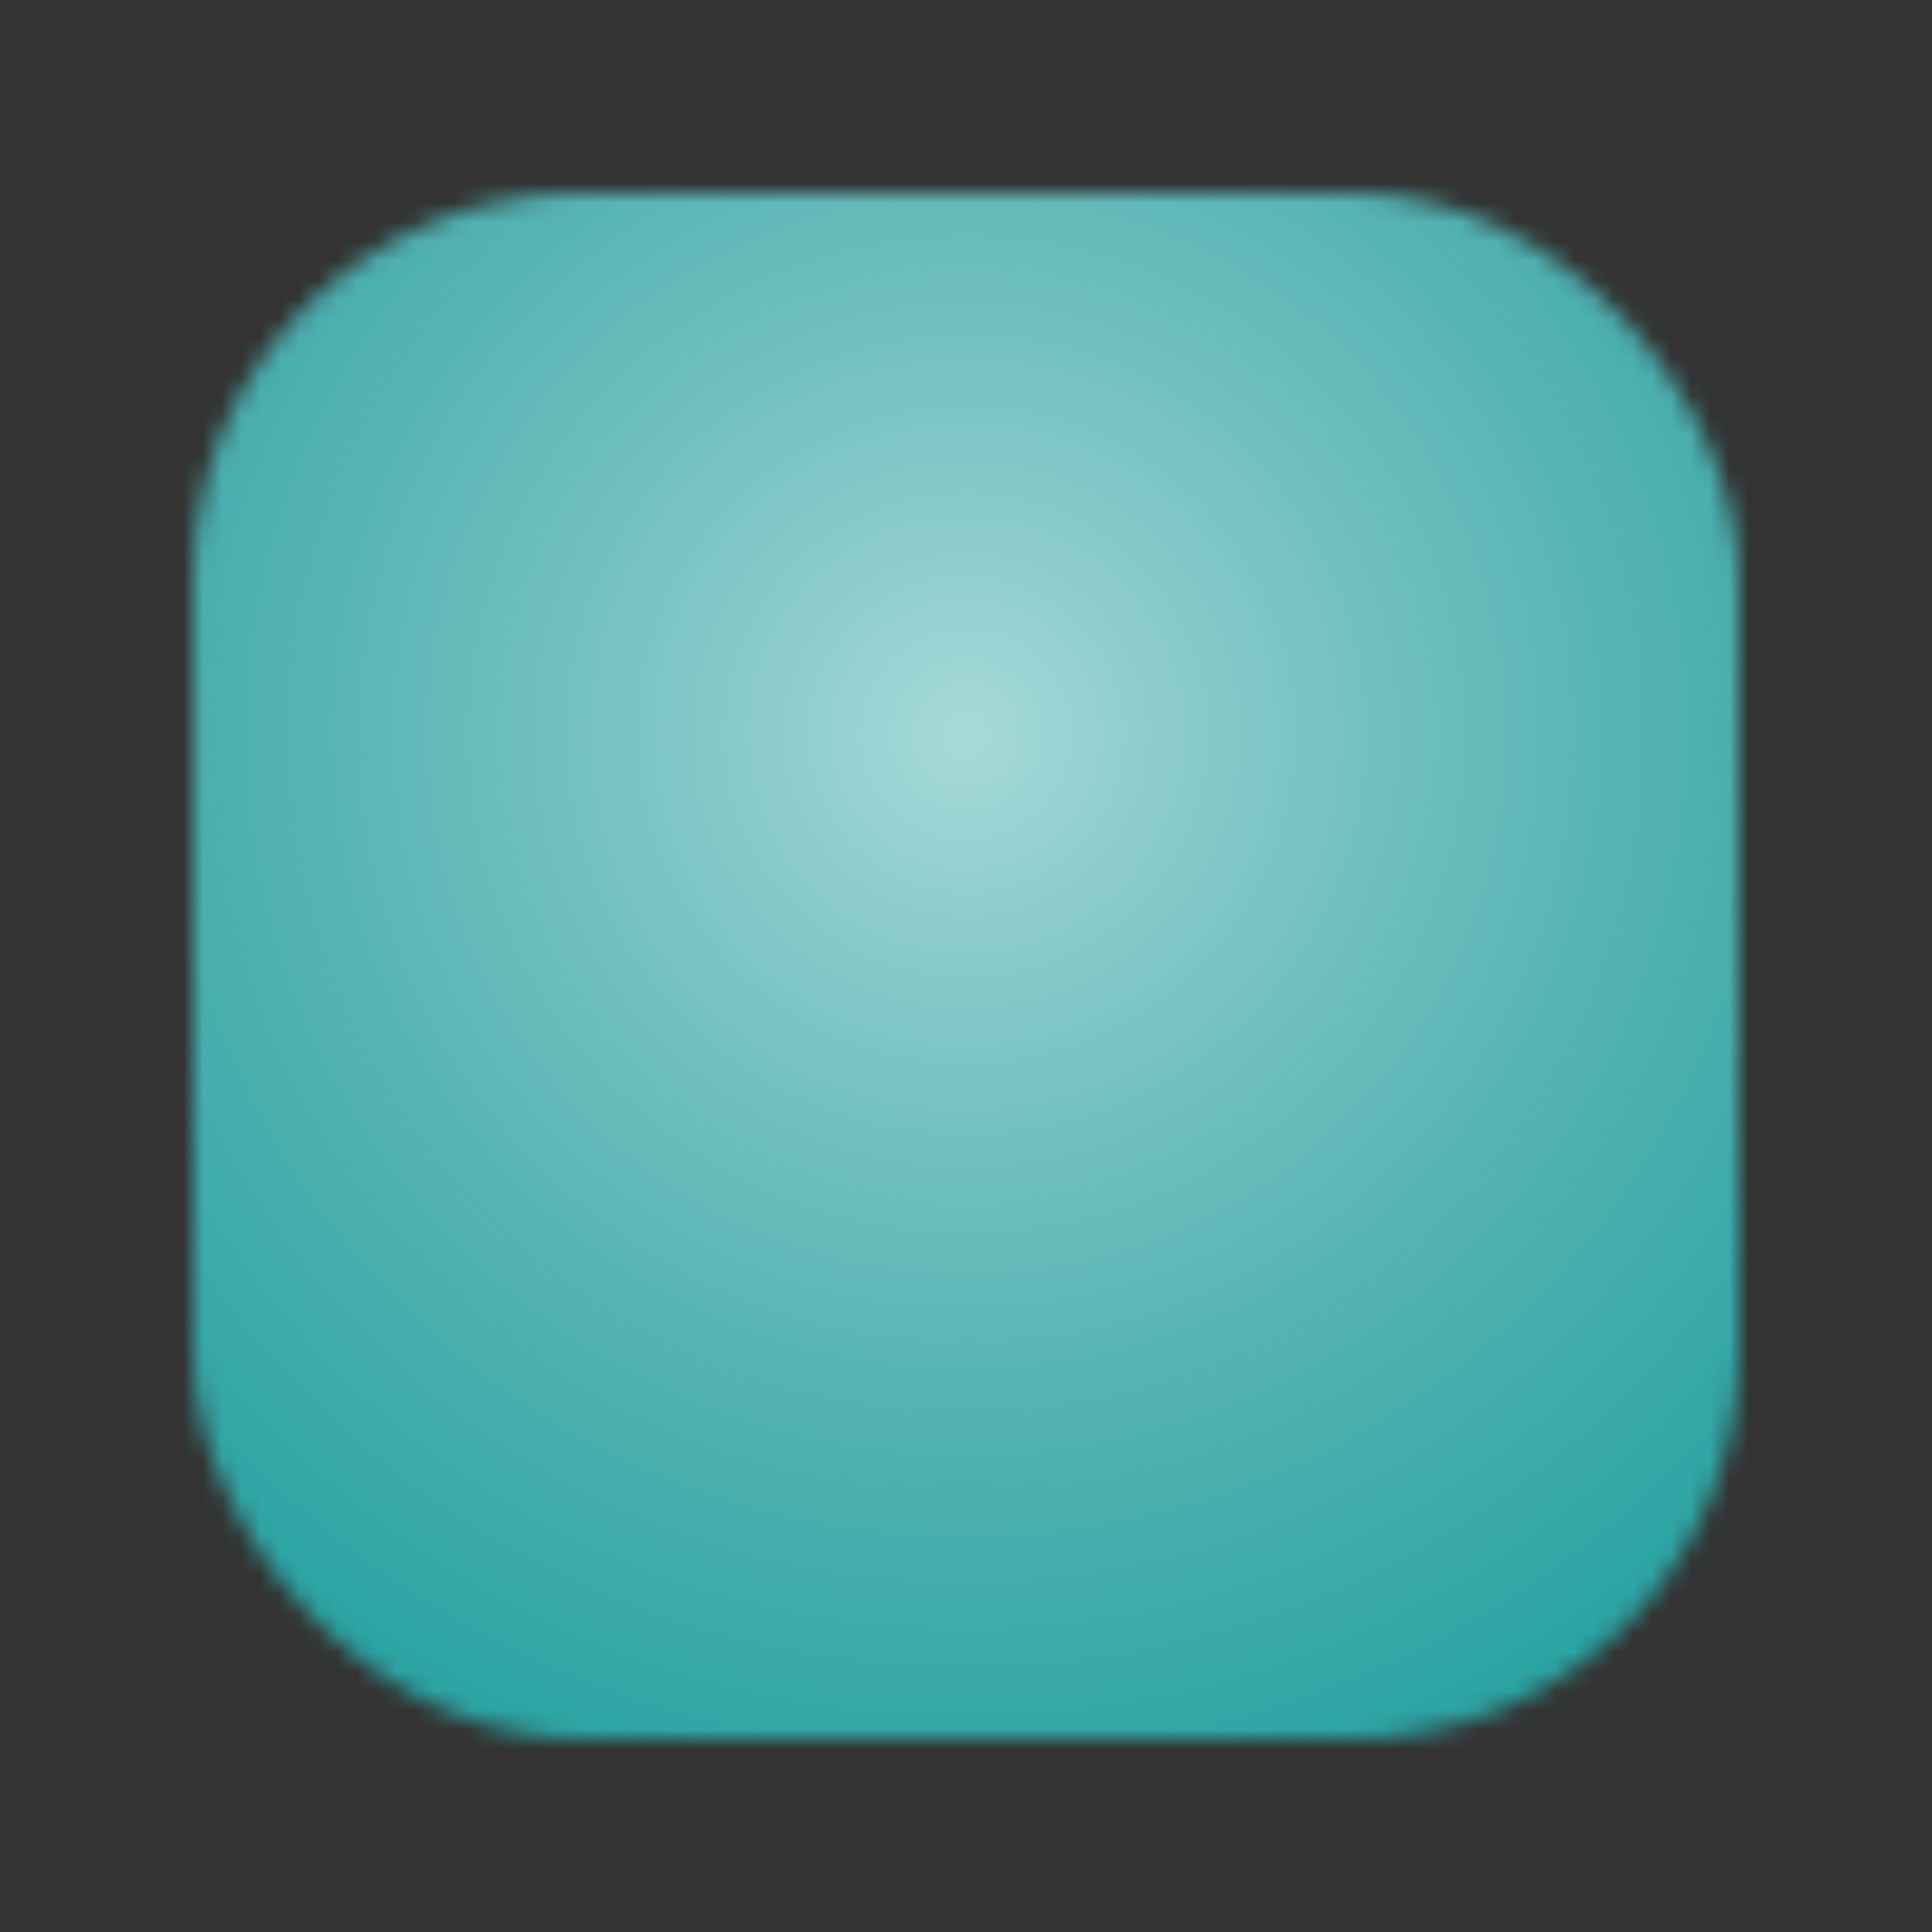 <svg width="100" height="100" viewBox="0 0 100 100" fill="none" xmlns="http://www.w3.org/2000/svg">
<rect x="0" y="0" width="100" height="100" fill="#333333" stroke="none"/>
<g clip-path="url(#clip0_281_1215)">
<mask id="mask0_281_1215" style="mask-type:alpha" maskUnits="userSpaceOnUse" x="5" y="6" width="90" height="88">
<rect x="10" y="10" width="80" height="80" rx="20" fill="black"/>
</mask>
<g mask="url(#mask0_281_1215)">
<rect width="100" height="100" fill="#22A2A2"/>
<circle cx="50" cy="38" r="62.5" fill="url(#paint0_radial_281_1215)" fill-opacity="0.6"/>
</g>
</g>
<defs>
<radialGradient id="paint0_radial_281_1215" cx="0" cy="0" r="1" gradientUnits="userSpaceOnUse" gradientTransform="translate(50 38) rotate(90) scale(62.5)">
<stop stop-color="white"/>
<stop offset="1" stop-color="#CCCCCC" stop-opacity="0"/>
</radialGradient>
<clipPath id="clip0_281_1215">
<rect width="100" height="100" fill="white"/>
</clipPath>
</defs>
</svg>
